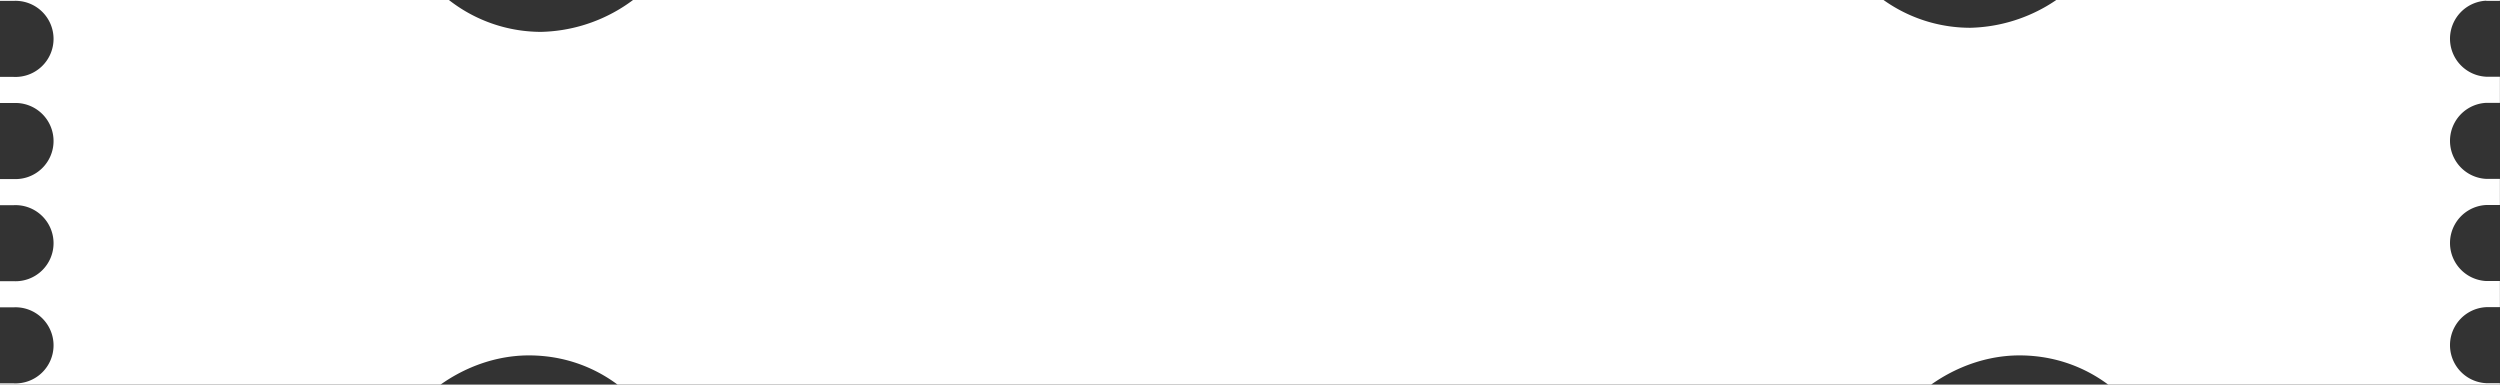 <svg xmlns="http://www.w3.org/2000/svg" viewBox="0 0 287.07 44.16"><rect x="0" y="0" width="287.07" height="44.16" fill="#333333" stroke="none"/><defs><style>.cls-1{fill:#fff;}</style></defs><title>Artboard 27@4x1</title><g id="OBJECT"><path class="cls-1" d="M285.49.1h1.57V-5.66H241.45a18.25,18.25,0,0,1-15.21,8.85,17.14,17.14,0,0,1-15-8.85H77.65A18.29,18.29,0,0,1,62.14,3.66,17.19,17.19,0,0,1,46.87-5.66H0V.1H1.57a4.37,4.37,0,1,1,0,8.73H0v3H1.57a4.37,4.37,0,1,1,0,8.73H0v3H1.57a4.37,4.37,0,1,1,0,8.73H0v3H1.57a4.37,4.37,0,1,1,0,8.73H0v3H1.57a4.37,4.37,0,1,1,0,8.73H0v3H1.57a4.37,4.37,0,1,1,0,8.73H0v3H1.57a4.37,4.37,0,1,1,0,8.73H0v3H1.57a4.37,4.37,0,1,1,0,8.73H0v3H1.57a4.37,4.37,0,1,1,0,8.73H0v3H1.57a4.37,4.37,0,1,1,0,8.73H0v3H1.57a4.37,4.37,0,1,1,0,8.73H0v5.77H55.57a8.14,8.14,0,0,1,16.21,0H287.06v-5.77h-1.57a4.37,4.37,0,0,1,0-8.73h1.57v-3h-1.57a4.37,4.37,0,0,1,0-8.73h1.57v-3h-1.57a4.37,4.37,0,0,1,0-8.73h1.57V91h-1.57a4.37,4.37,0,0,1,0-8.73h1.57v-3h-1.57a4.37,4.37,0,0,1,0-8.73h1.57v-3h-1.57a4.37,4.37,0,0,1,0-8.73h1.57v-3h-1.57a4.37,4.37,0,0,1,0-8.73h1.57V44h-1.57a4.37,4.37,0,0,1,0-8.73h1.57v-3h-1.57a4.37,4.37,0,0,1,0-8.73h1.57v-3h-1.57a4.37,4.37,0,0,1,0-8.73h1.57v-3h-1.57a4.37,4.37,0,0,1,0-8.73ZM60.73,75.81c-9.82,0-17.08-8-17.5-17.5s8.34-17.5,17.5-17.5c9.81,0,17.07,8,17.5,17.5S69.88,75.81,60.73,75.81Zm171.16,0c-9.81,0-17.07-8-17.5-17.5s8.35-17.5,17.5-17.5c9.82,0,17.08,8,17.5,17.5S241.05,75.81,231.89,75.81Z"/></g></svg>